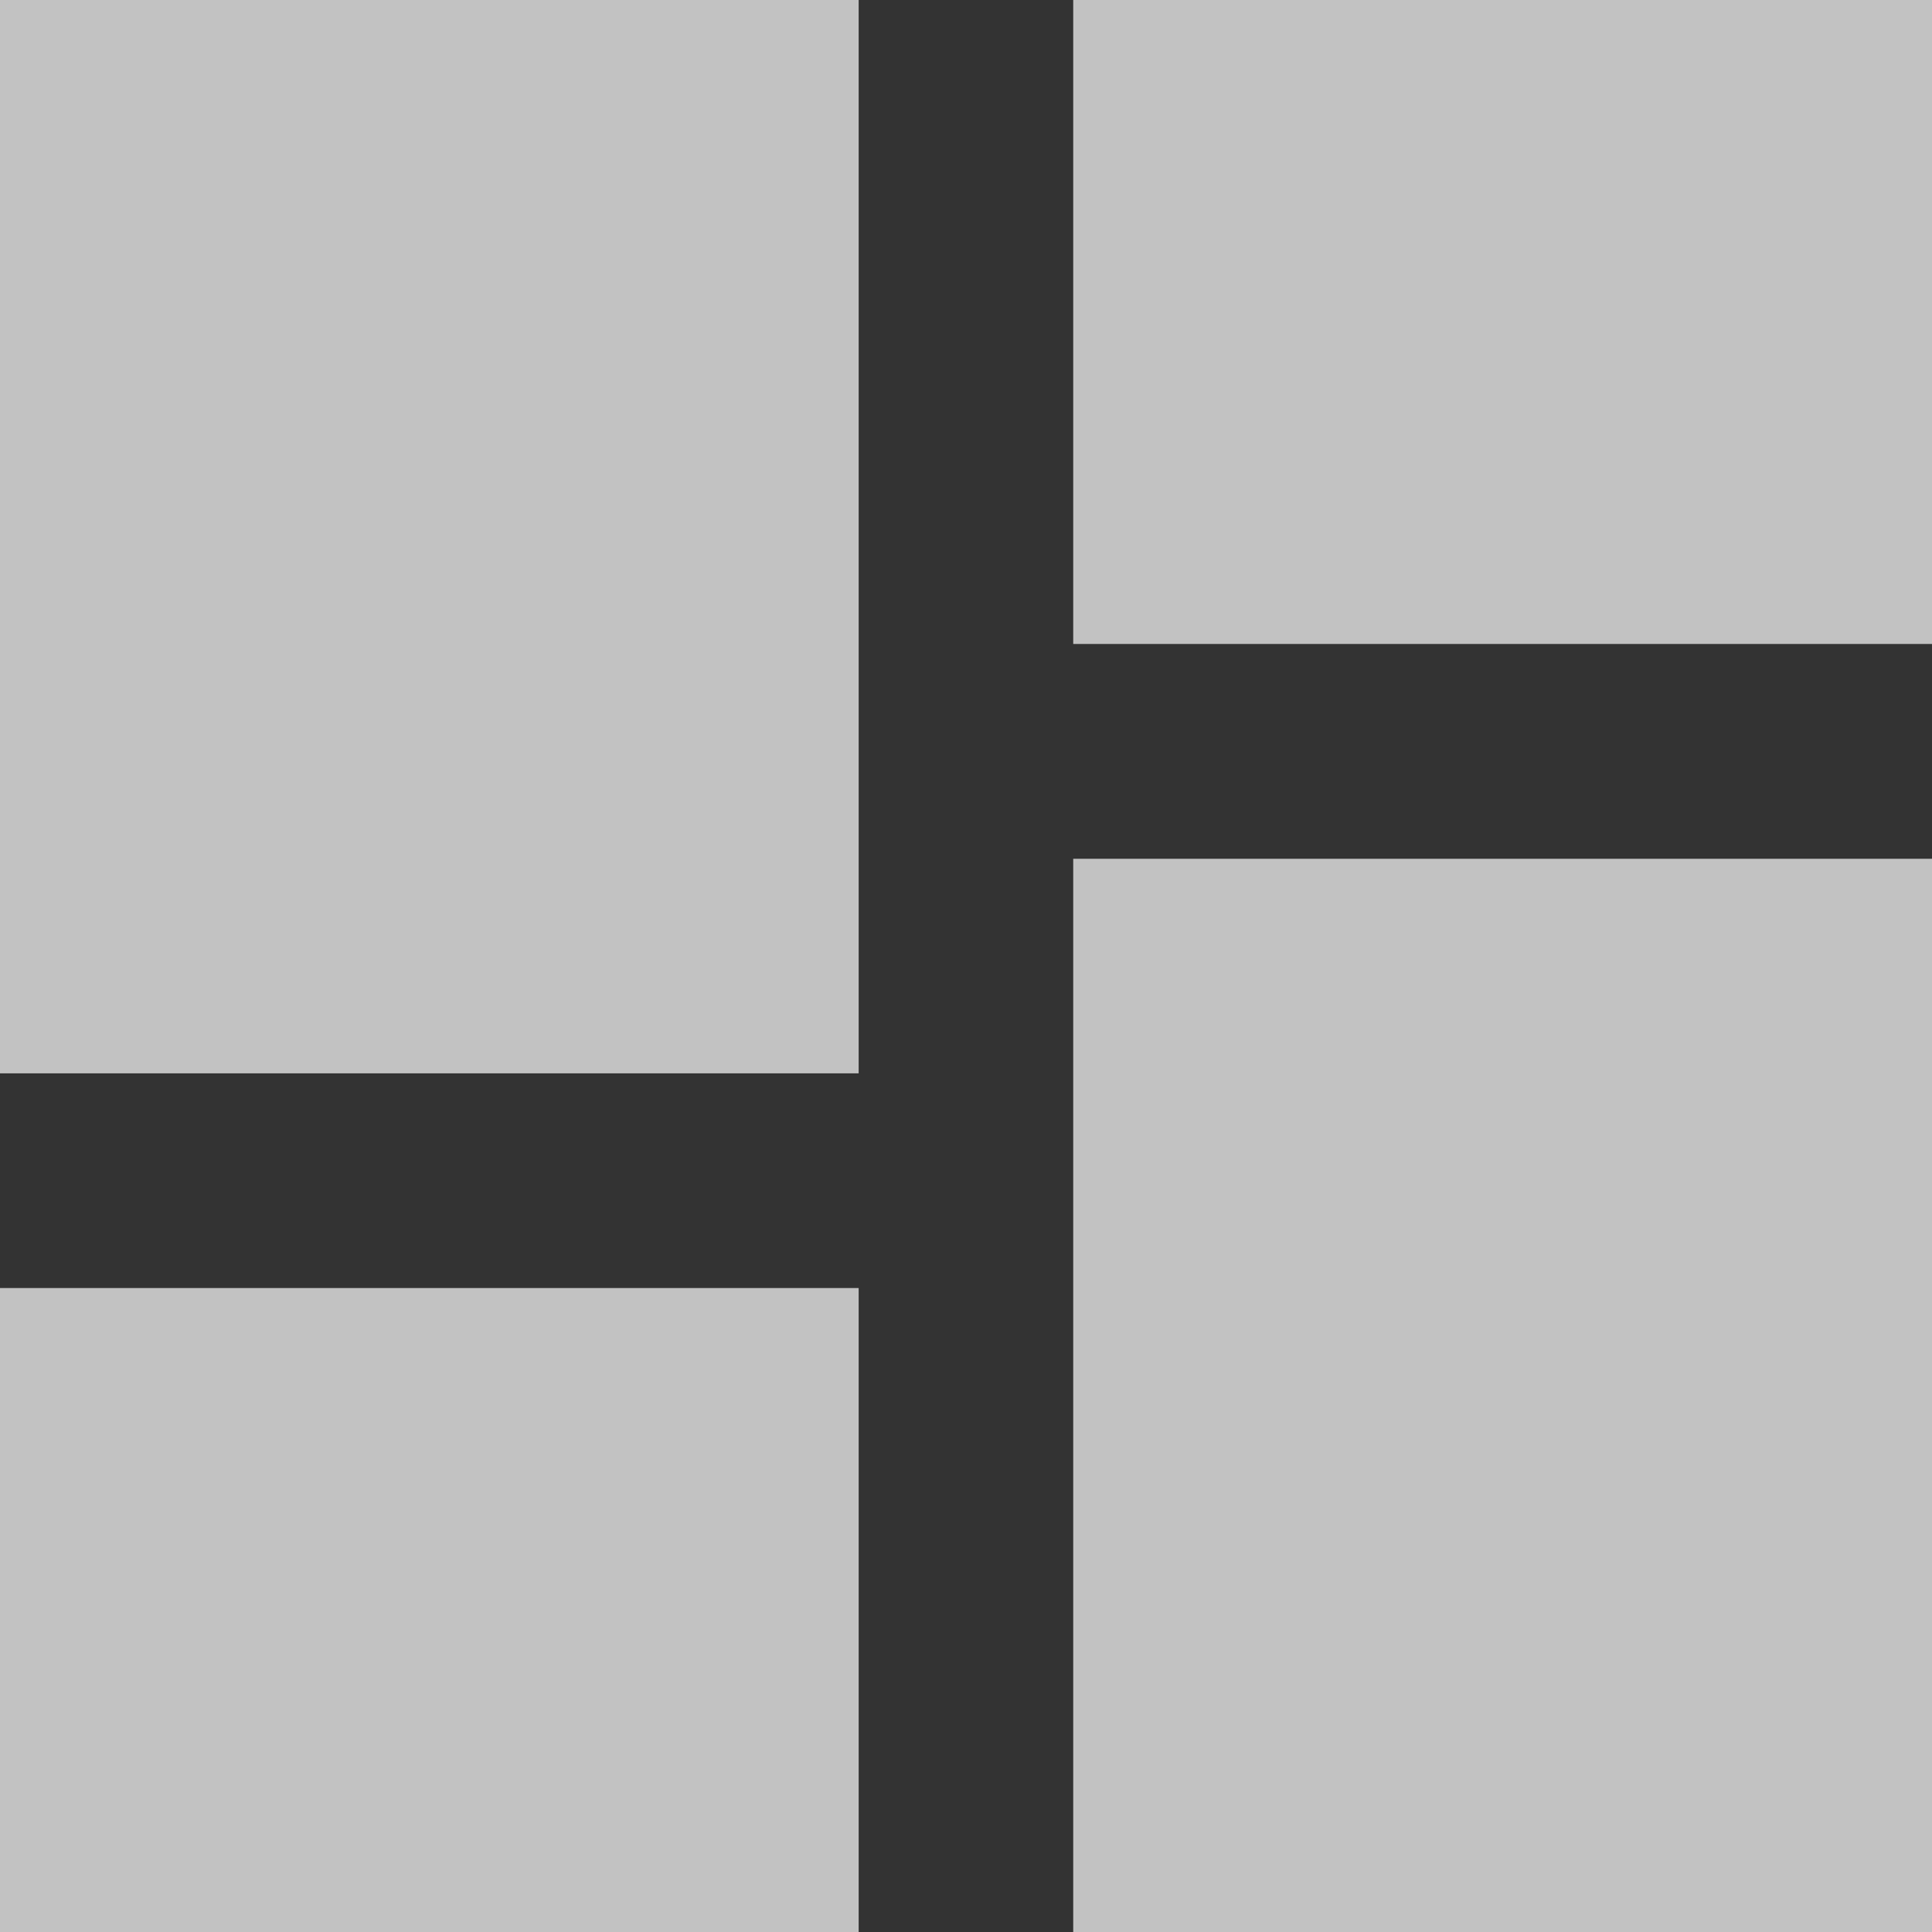 <svg width="16" height="16" viewBox="0 0 16 16" fill="none" xmlns="http://www.w3.org/2000/svg">
<rect x="0" y="0" width="16" height="16" fill="#333333" stroke="none"/>
<path opacity="0.7" fill-rule="evenodd" clip-rule="evenodd" d="M8.888 5.333H16V0H8.888V5.333ZM0 8.889H7.111V0H0V8.889ZM8.888 16H16V7.112H8.888V16ZM0 16H7.111V10.667H0V16Z" fill="white"/>
</svg>
